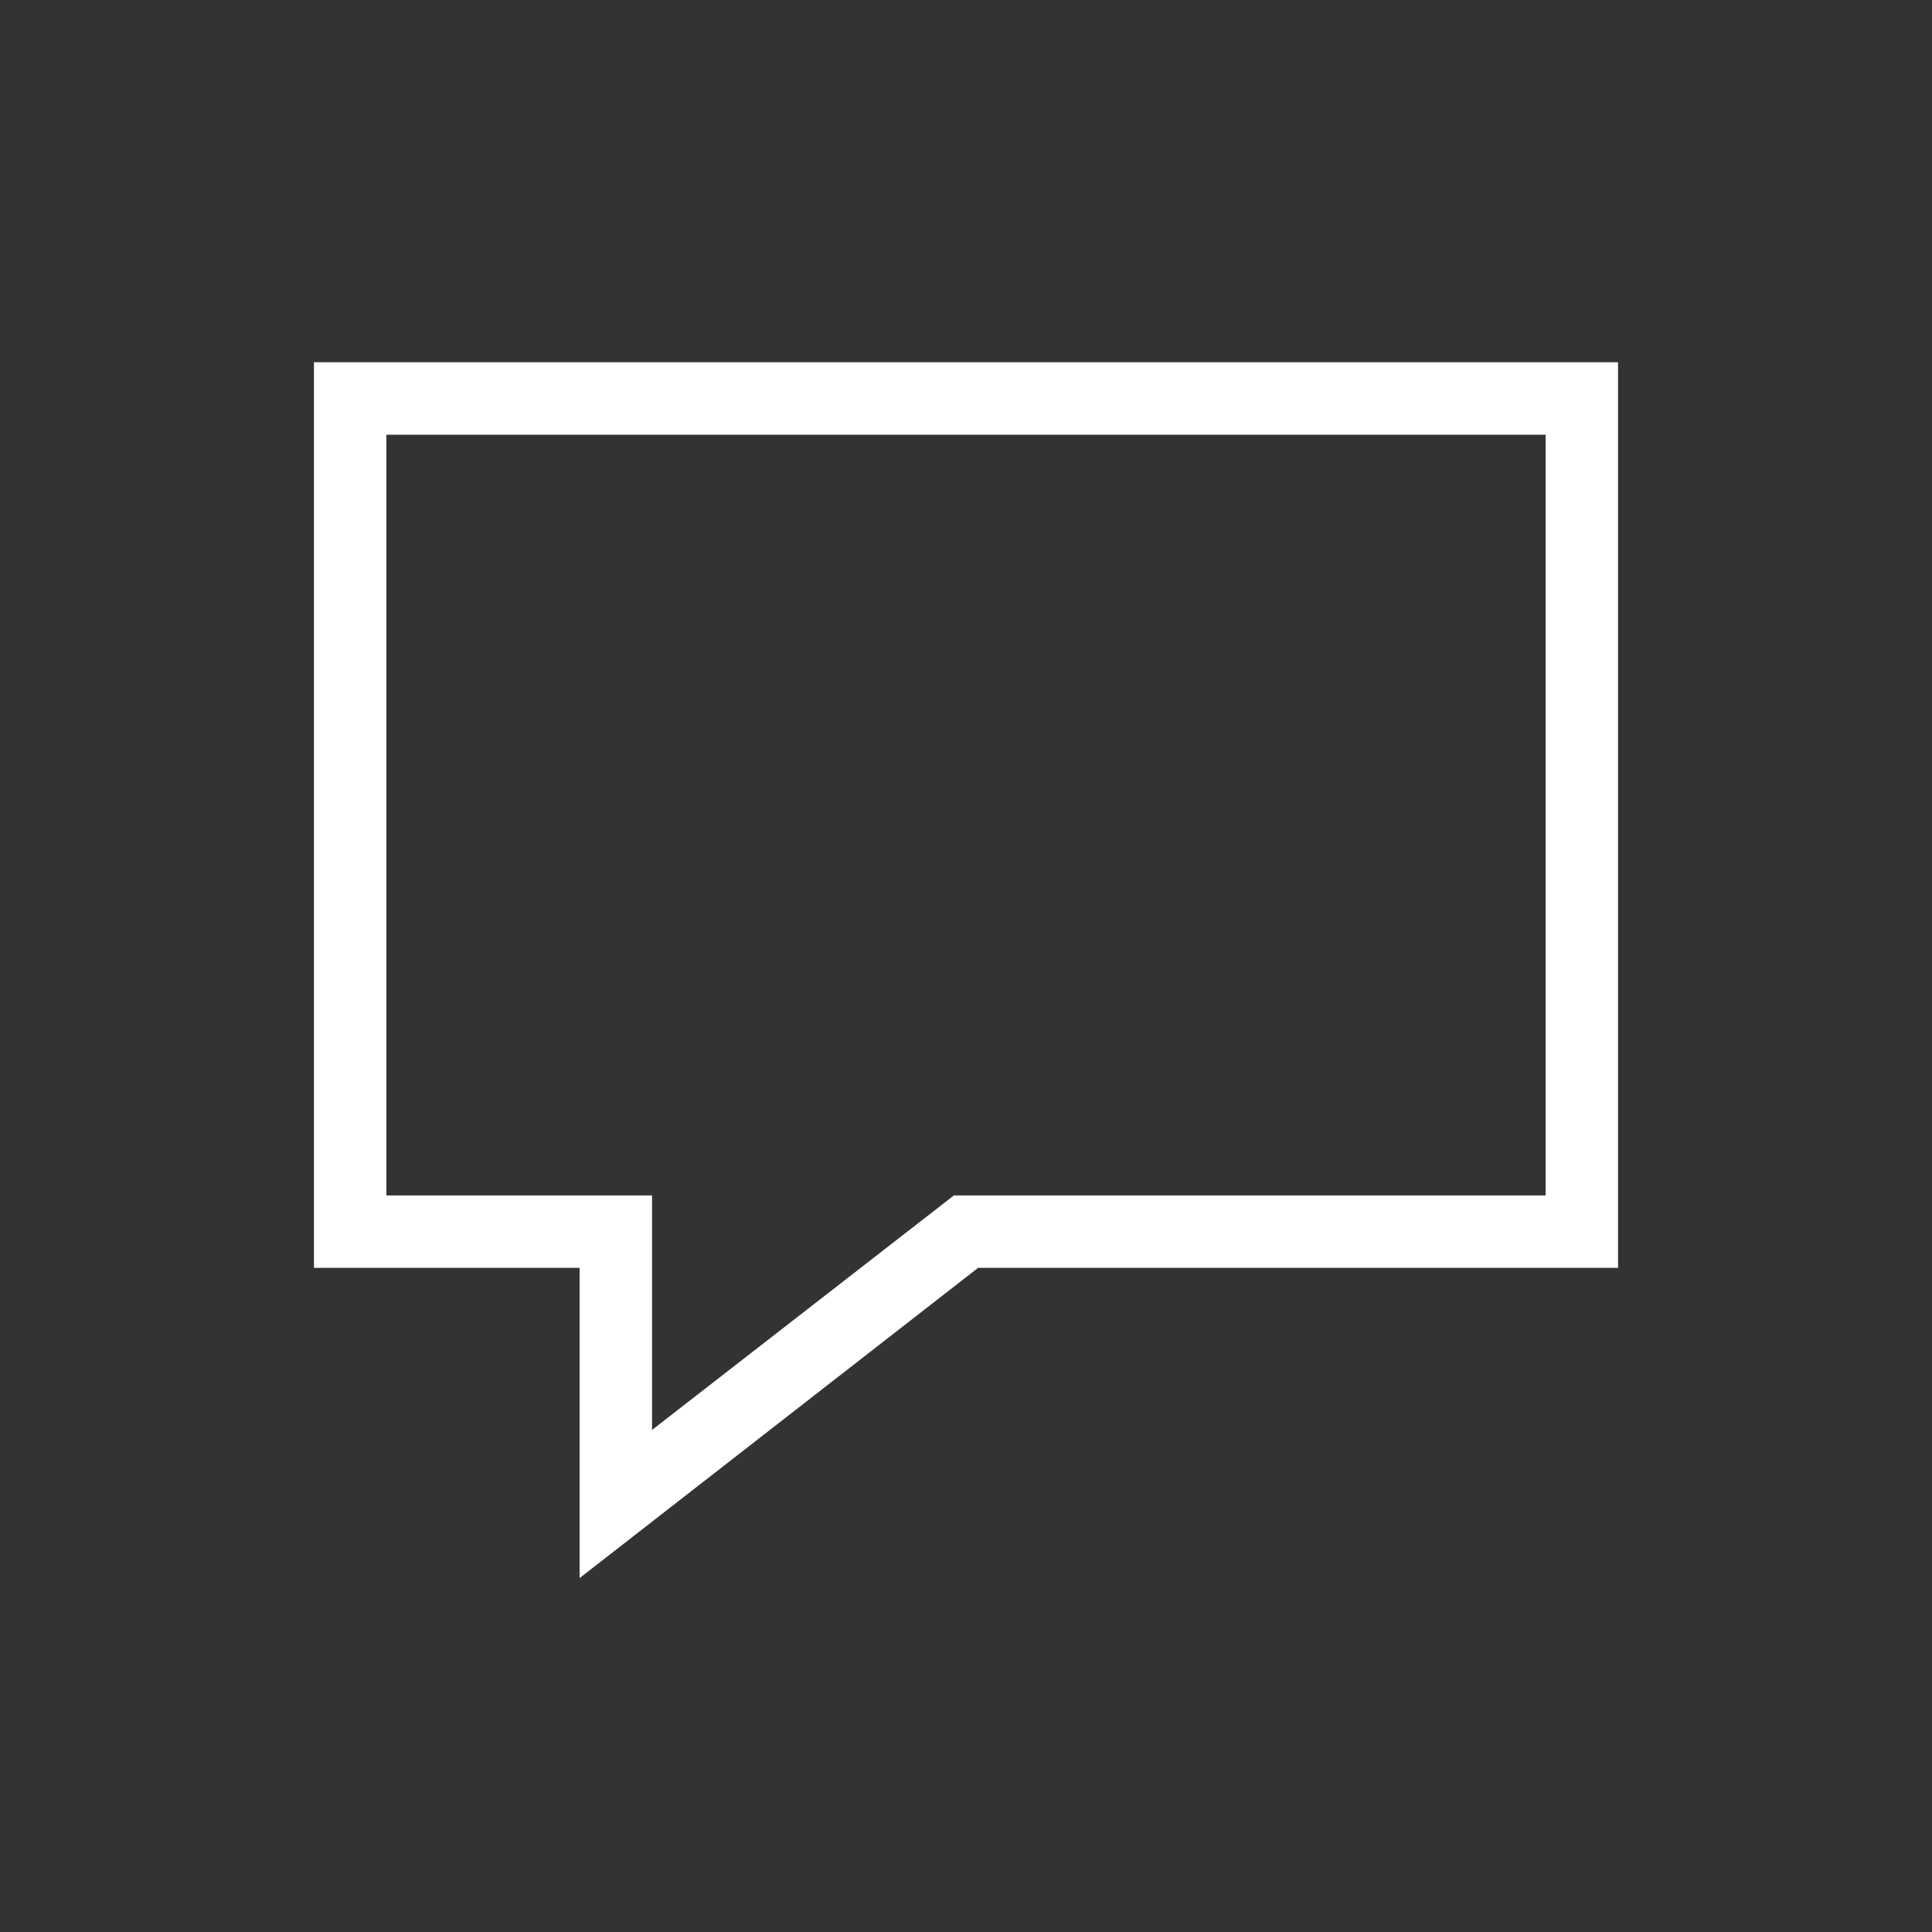 <svg width="80" height="80" viewBox="0 0 80 80" fill="none" xmlns="http://www.w3.org/2000/svg">
<rect x="0" y="0" width="80" height="80" fill="#333333" stroke="none"/>
<path d="M24 65.345V52.5H13V15H67V52.5H40.5L24 65.345ZM16 49.5H27V59.21L39.5 49.5H64V18H16V49.5Z" fill="white"/>
</svg>
